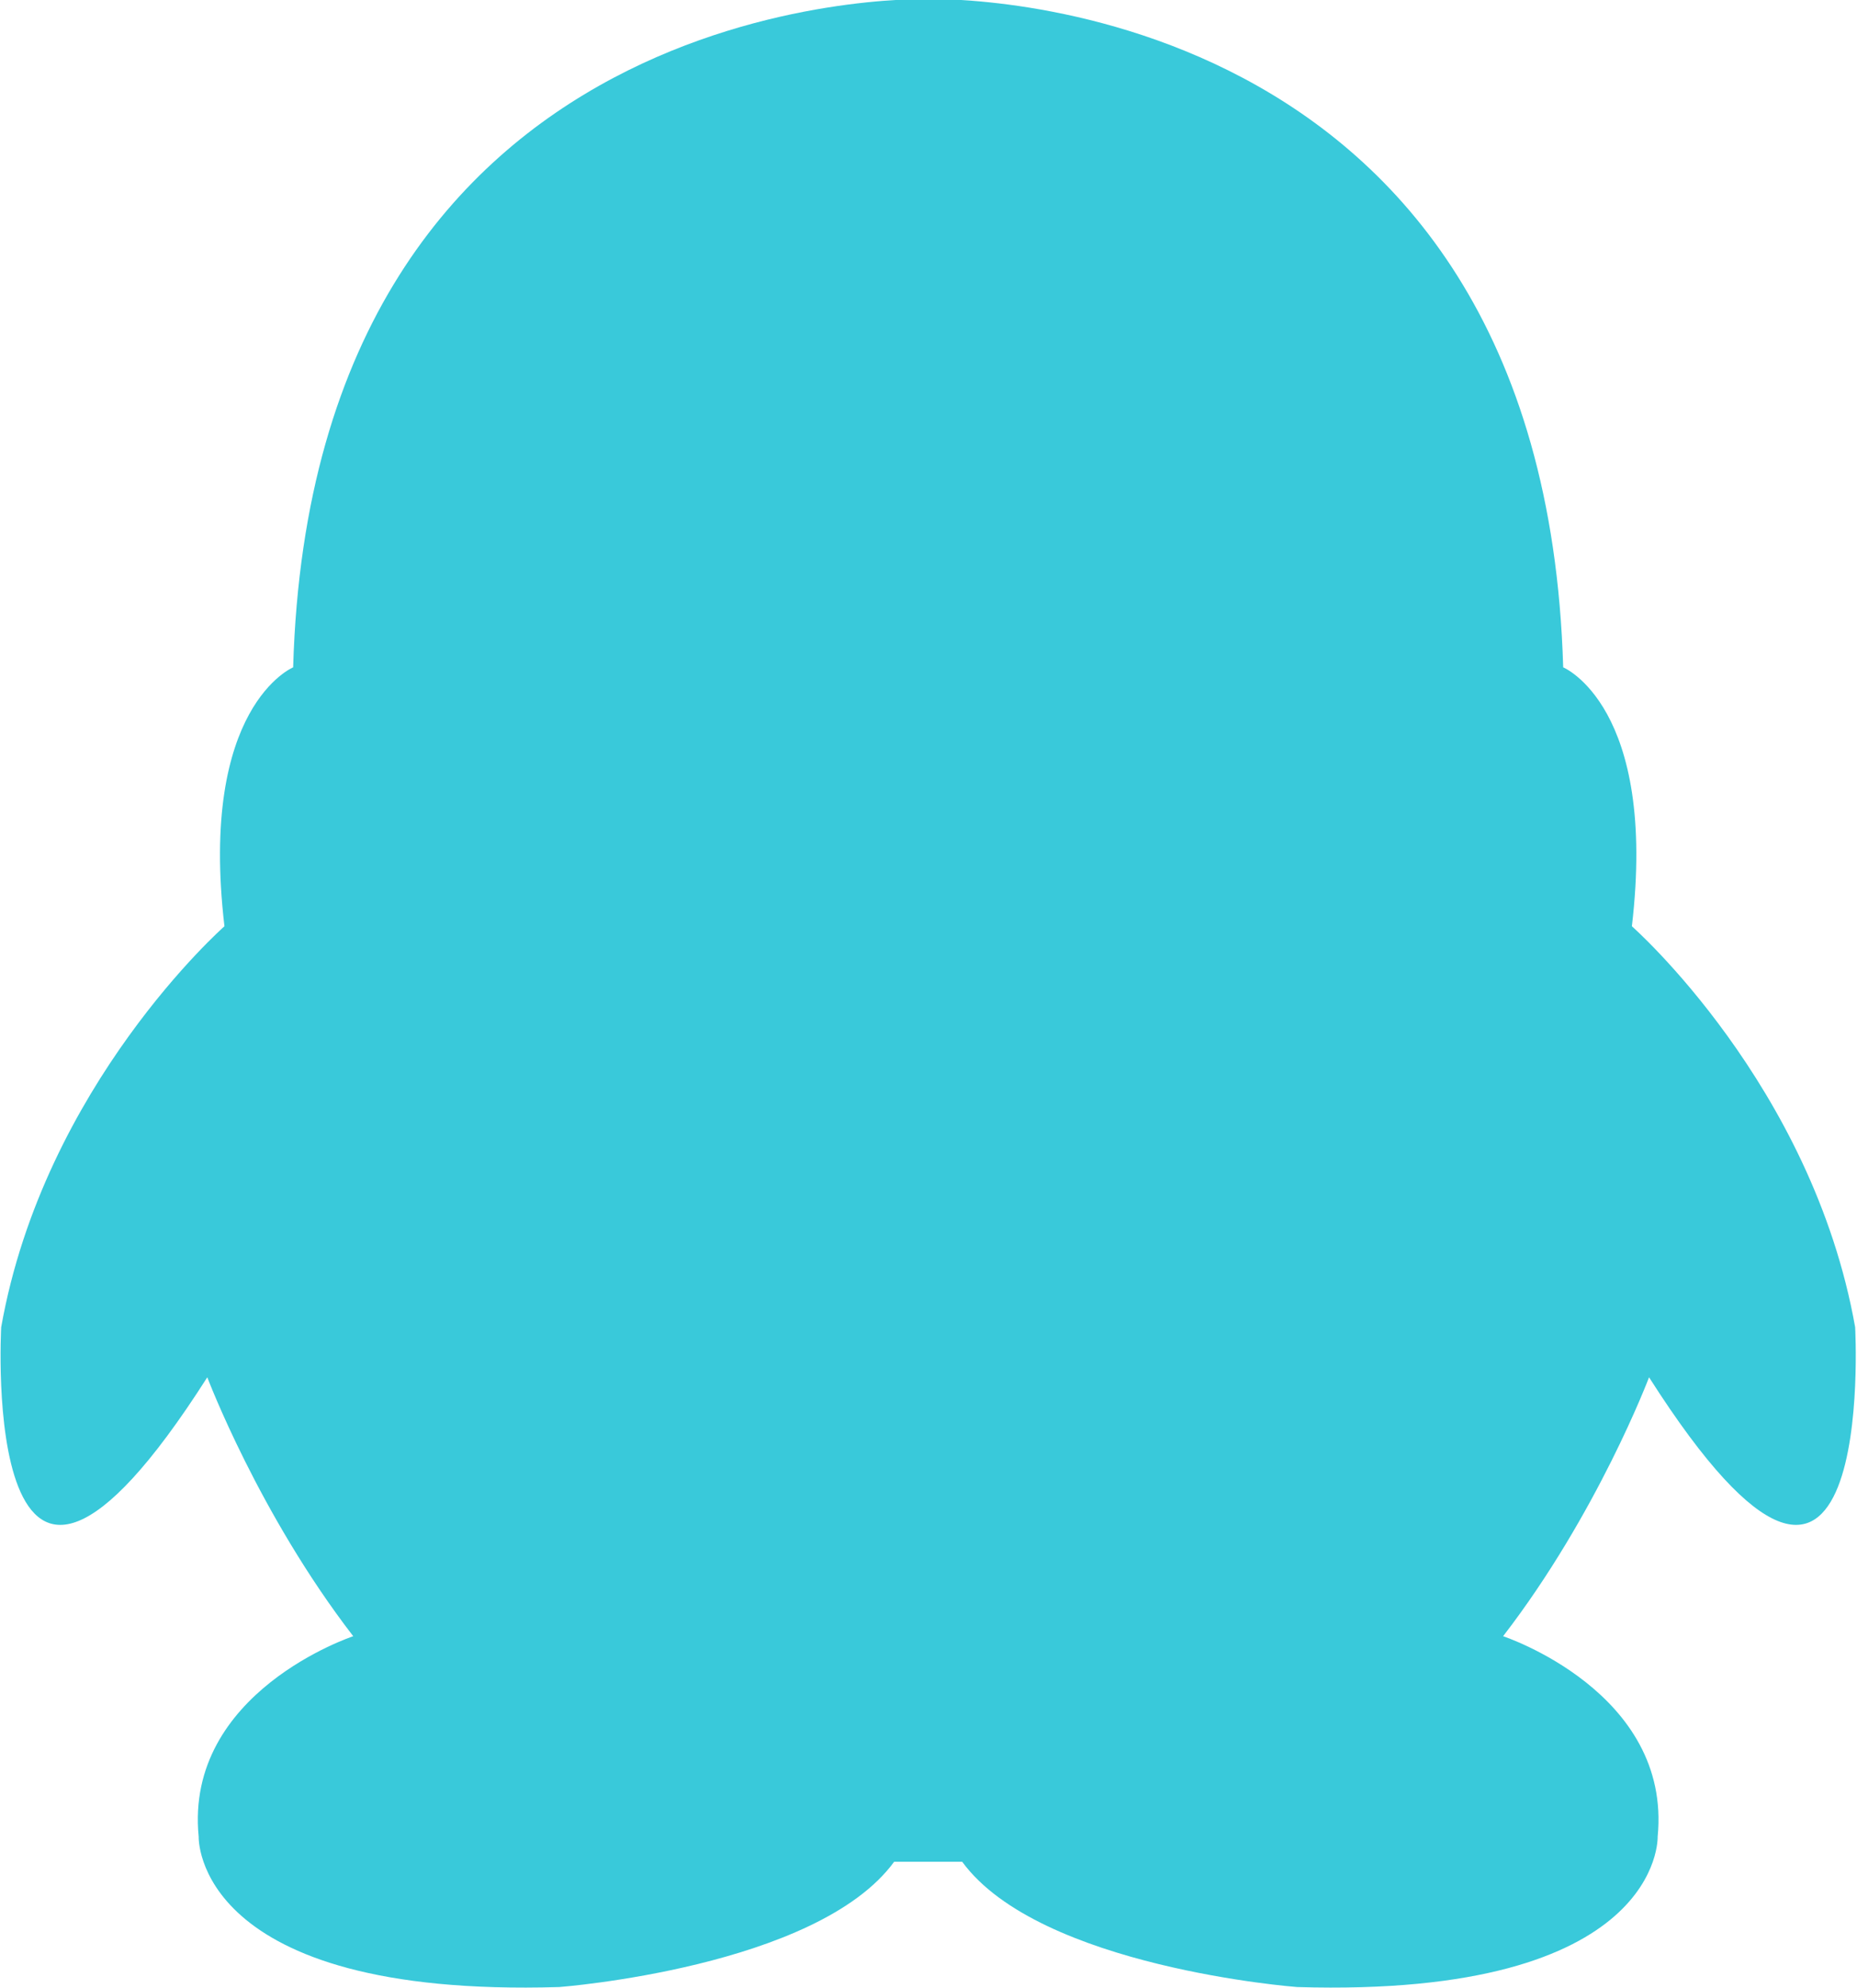 <svg xmlns="http://www.w3.org/2000/svg" xmlns:xlink="http://www.w3.org/1999/xlink" preserveAspectRatio="xMidYMid" width="28.031" height="30" viewBox="0 0 28.031 30">
  <defs>
    <style>
      .cls-1 {
        fill: #39c9da;
        fill-rule: evenodd;
      }
    </style>
  </defs>
  <path d="M28.003,20.031 C27.355,16.375 24.633,13.980 24.633,13.980 C25.022,10.661 23.596,10.072 23.596,10.072 C23.296,-0.197 14.202,-0.018 14.010,-0.013 C13.819,-0.018 4.723,-0.197 4.425,10.072 C4.425,10.072 2.999,10.661 3.388,13.980 C3.388,13.980 0.666,16.375 0.018,20.031 C0.018,20.031 -0.328,26.208 3.129,20.787 C3.129,20.787 3.906,22.846 5.332,24.695 C5.332,24.695 2.783,25.536 2.999,27.721 C2.999,27.721 2.912,30.157 8.442,29.990 C8.442,29.990 12.330,29.696 13.497,28.099 L14.006,28.099 L14.015,28.099 L14.524,28.099 C15.691,29.696 19.579,29.990 19.579,29.990 C25.107,30.157 25.022,27.721 25.022,27.721 C25.237,25.536 22.689,24.695 22.689,24.695 C24.115,22.846 24.892,20.787 24.892,20.787 C28.347,26.208 28.003,20.031 28.003,20.031 Z" class="cls-1"/>
</svg>
